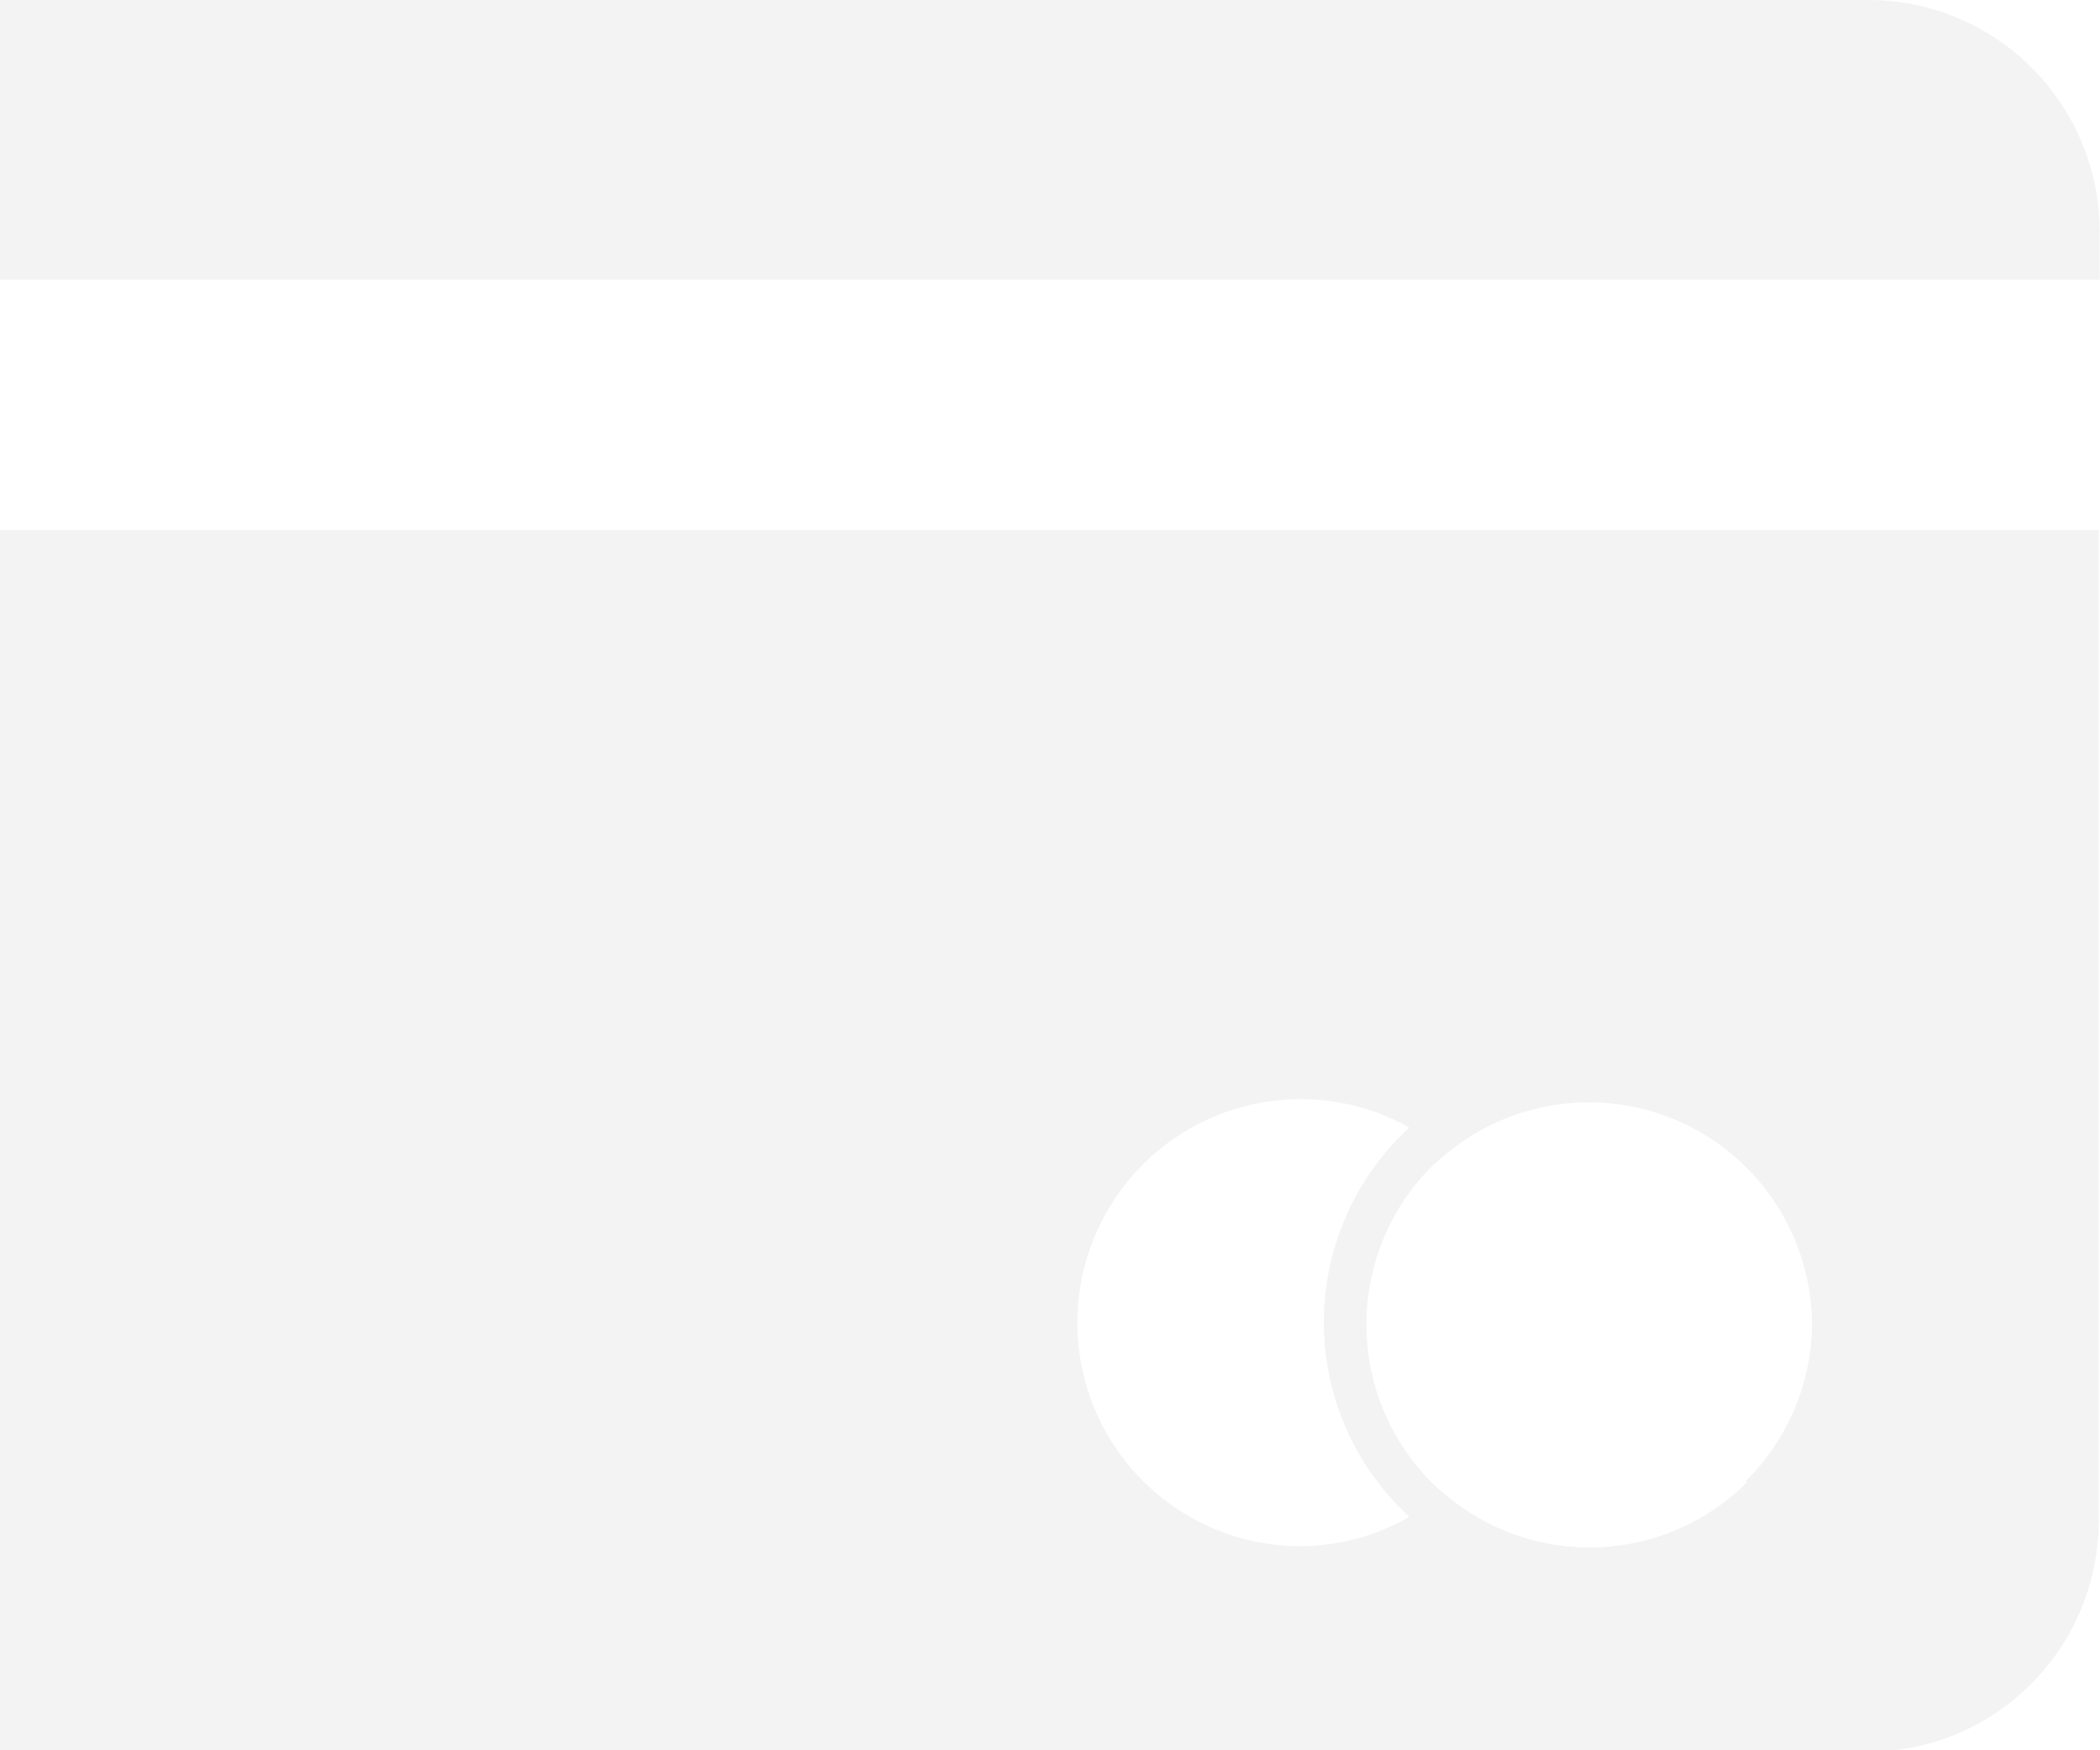 <svg width="162" height="135" viewBox="0 0 162 135" fill="none" xmlns="http://www.w3.org/2000/svg">
<g clip-path="url(#clip0_203_4714)">
<path d="M161.975 17.882V21.576H-51V17.882C-51 13.139 -49.118 8.591 -45.769 5.238C-42.42 1.884 -37.878 0 -33.141 0H144.043C146.394 -0.01 148.725 0.446 150.9 1.34C153.075 2.234 155.052 3.55 156.719 5.211C158.385 6.873 159.707 8.847 160.609 11.022C161.511 13.196 161.975 15.527 161.975 17.882Z" fill="black" fill-opacity="0.05"/>
<path d="M-51 40.887V117.241C-51.003 119.591 -50.544 121.917 -49.647 124.088C-48.751 126.259 -47.435 128.232 -45.776 129.893C-44.118 131.554 -42.148 132.871 -39.979 133.769C-37.811 134.666 -35.487 135.126 -33.141 135.123H144.043C146.389 135.126 148.713 134.666 150.881 133.769C153.049 132.871 155.019 131.554 156.678 129.893C158.337 128.232 159.652 126.259 160.549 124.088C161.445 121.917 161.905 119.591 161.902 117.241V40.887H-51ZM100.331 119.261C95.764 119.261 91.385 117.445 88.155 114.211C84.926 110.978 83.112 106.592 83.112 102.02C83.112 97.447 84.926 93.062 88.155 89.828C91.385 86.595 95.764 84.778 100.331 84.778C103.27 84.77 106.16 85.525 108.719 86.971C106.641 88.879 104.982 91.198 103.847 93.783C102.712 96.367 102.126 99.16 102.126 101.983C102.126 104.806 102.712 107.598 103.847 110.183C104.982 112.767 106.641 115.087 108.719 116.995C106.167 118.466 103.276 119.247 100.331 119.261ZM134.769 114.335C131.721 117.374 127.647 119.16 123.35 119.342C119.052 119.525 114.842 118.09 111.548 115.32C111.162 115.011 110.793 114.682 110.441 114.335C107.219 111.103 105.41 106.722 105.41 102.155C105.41 97.588 107.219 93.208 110.441 89.975C110.793 89.636 111.163 89.316 111.548 89.015C114.056 86.923 117.107 85.588 120.344 85.166C123.581 84.743 126.871 85.251 129.831 86.629C132.791 88.008 135.298 90.201 137.061 92.952C138.824 95.703 139.769 98.899 139.787 102.167C139.736 106.708 137.897 111.045 134.671 114.236L134.769 114.335Z" fill="black" fill-opacity="0.05"/>
</g>
<defs>
<clipPath id="clip0_203_4714">
<rect width="213" height="135" fill="white" transform="translate(-51)"/>
</clipPath>
</defs>
</svg>
